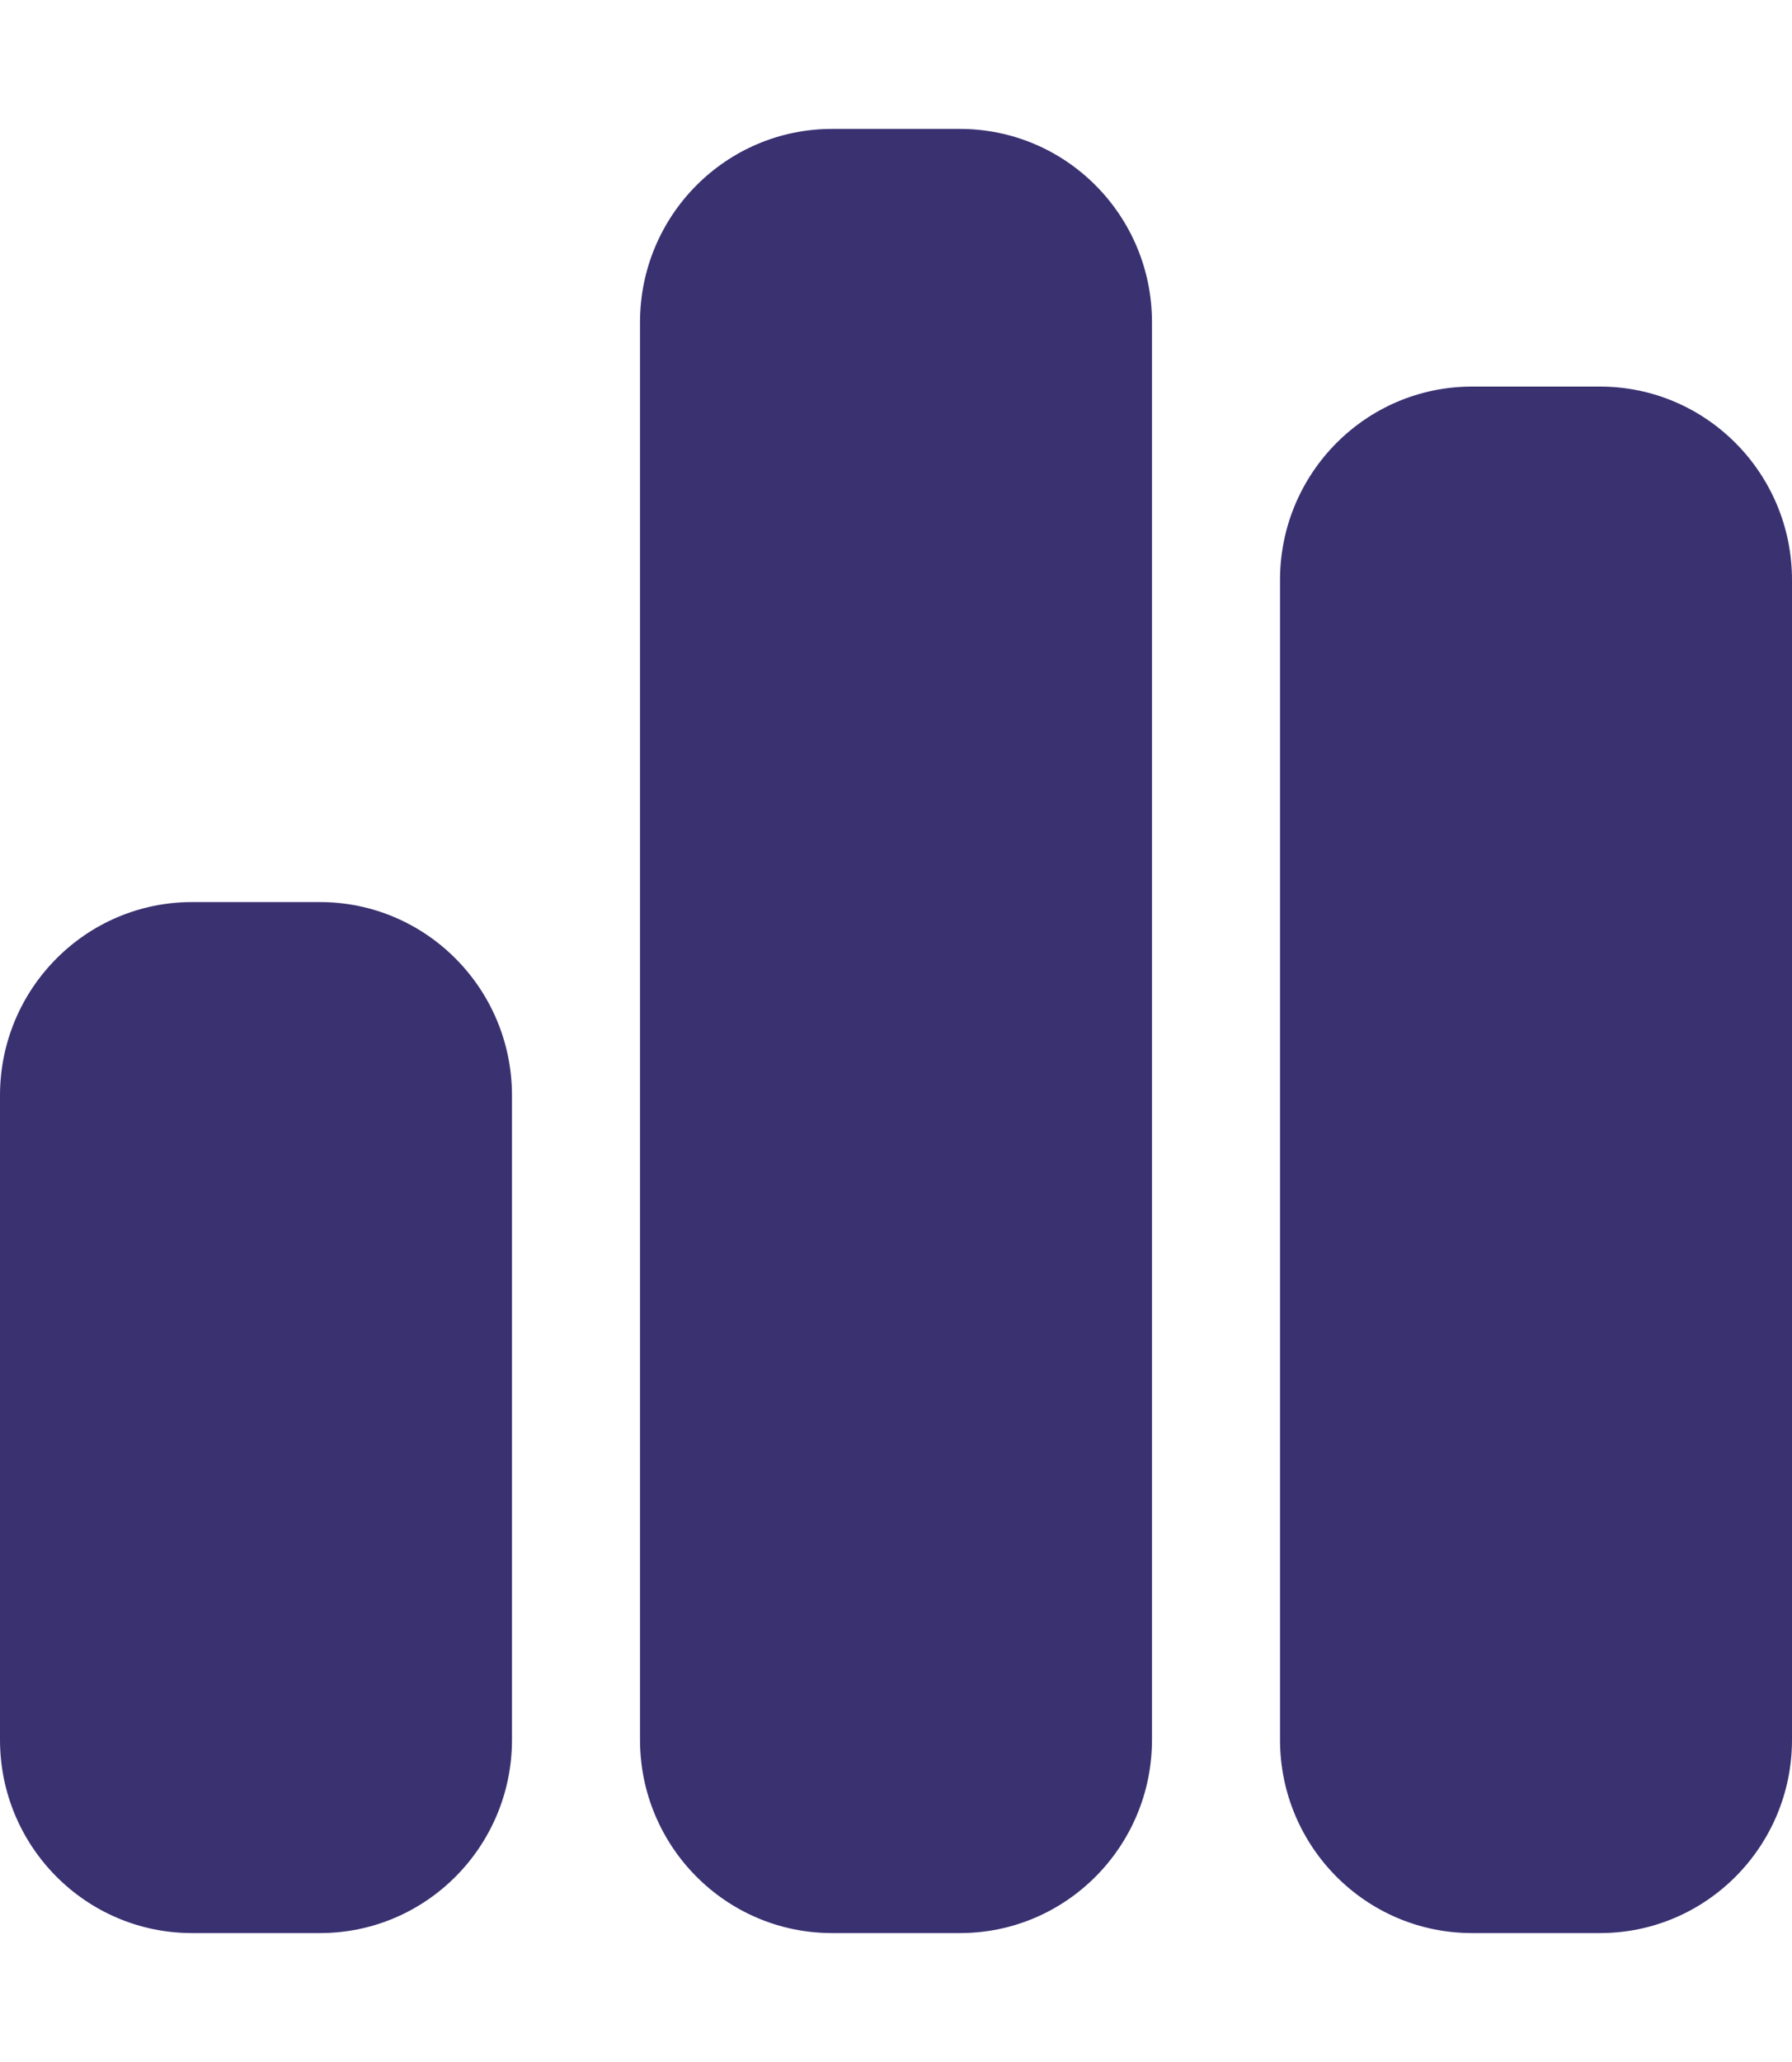 <svg width="20" height="23" viewBox="0 0 20 23" fill="none" xmlns="http://www.w3.org/2000/svg">
<path d="M7.143 3.594C7.143 2.403 8.103 1.438 9.286 1.438H10.714C11.897 1.438 12.857 2.403 12.857 3.594V19.406C12.857 20.597 11.897 21.562 10.714 21.562H9.286C8.103 21.562 7.143 20.597 7.143 19.406V3.594ZM0 12.219C0 11.028 0.96 10.062 2.143 10.062H3.571C4.754 10.062 5.714 11.028 5.714 12.219V19.406C5.714 20.597 4.754 21.562 3.571 21.562H2.143C0.96 21.562 0 20.597 0 19.406V12.219ZM16.429 4.312H17.857C19.04 4.312 20 5.278 20 6.469V19.406C20 20.597 19.04 21.562 17.857 21.562H16.429C15.245 21.562 14.286 20.597 14.286 19.406V6.469C14.286 5.278 15.245 4.312 16.429 4.312Z" fill="#3A3171"/>
</svg>

